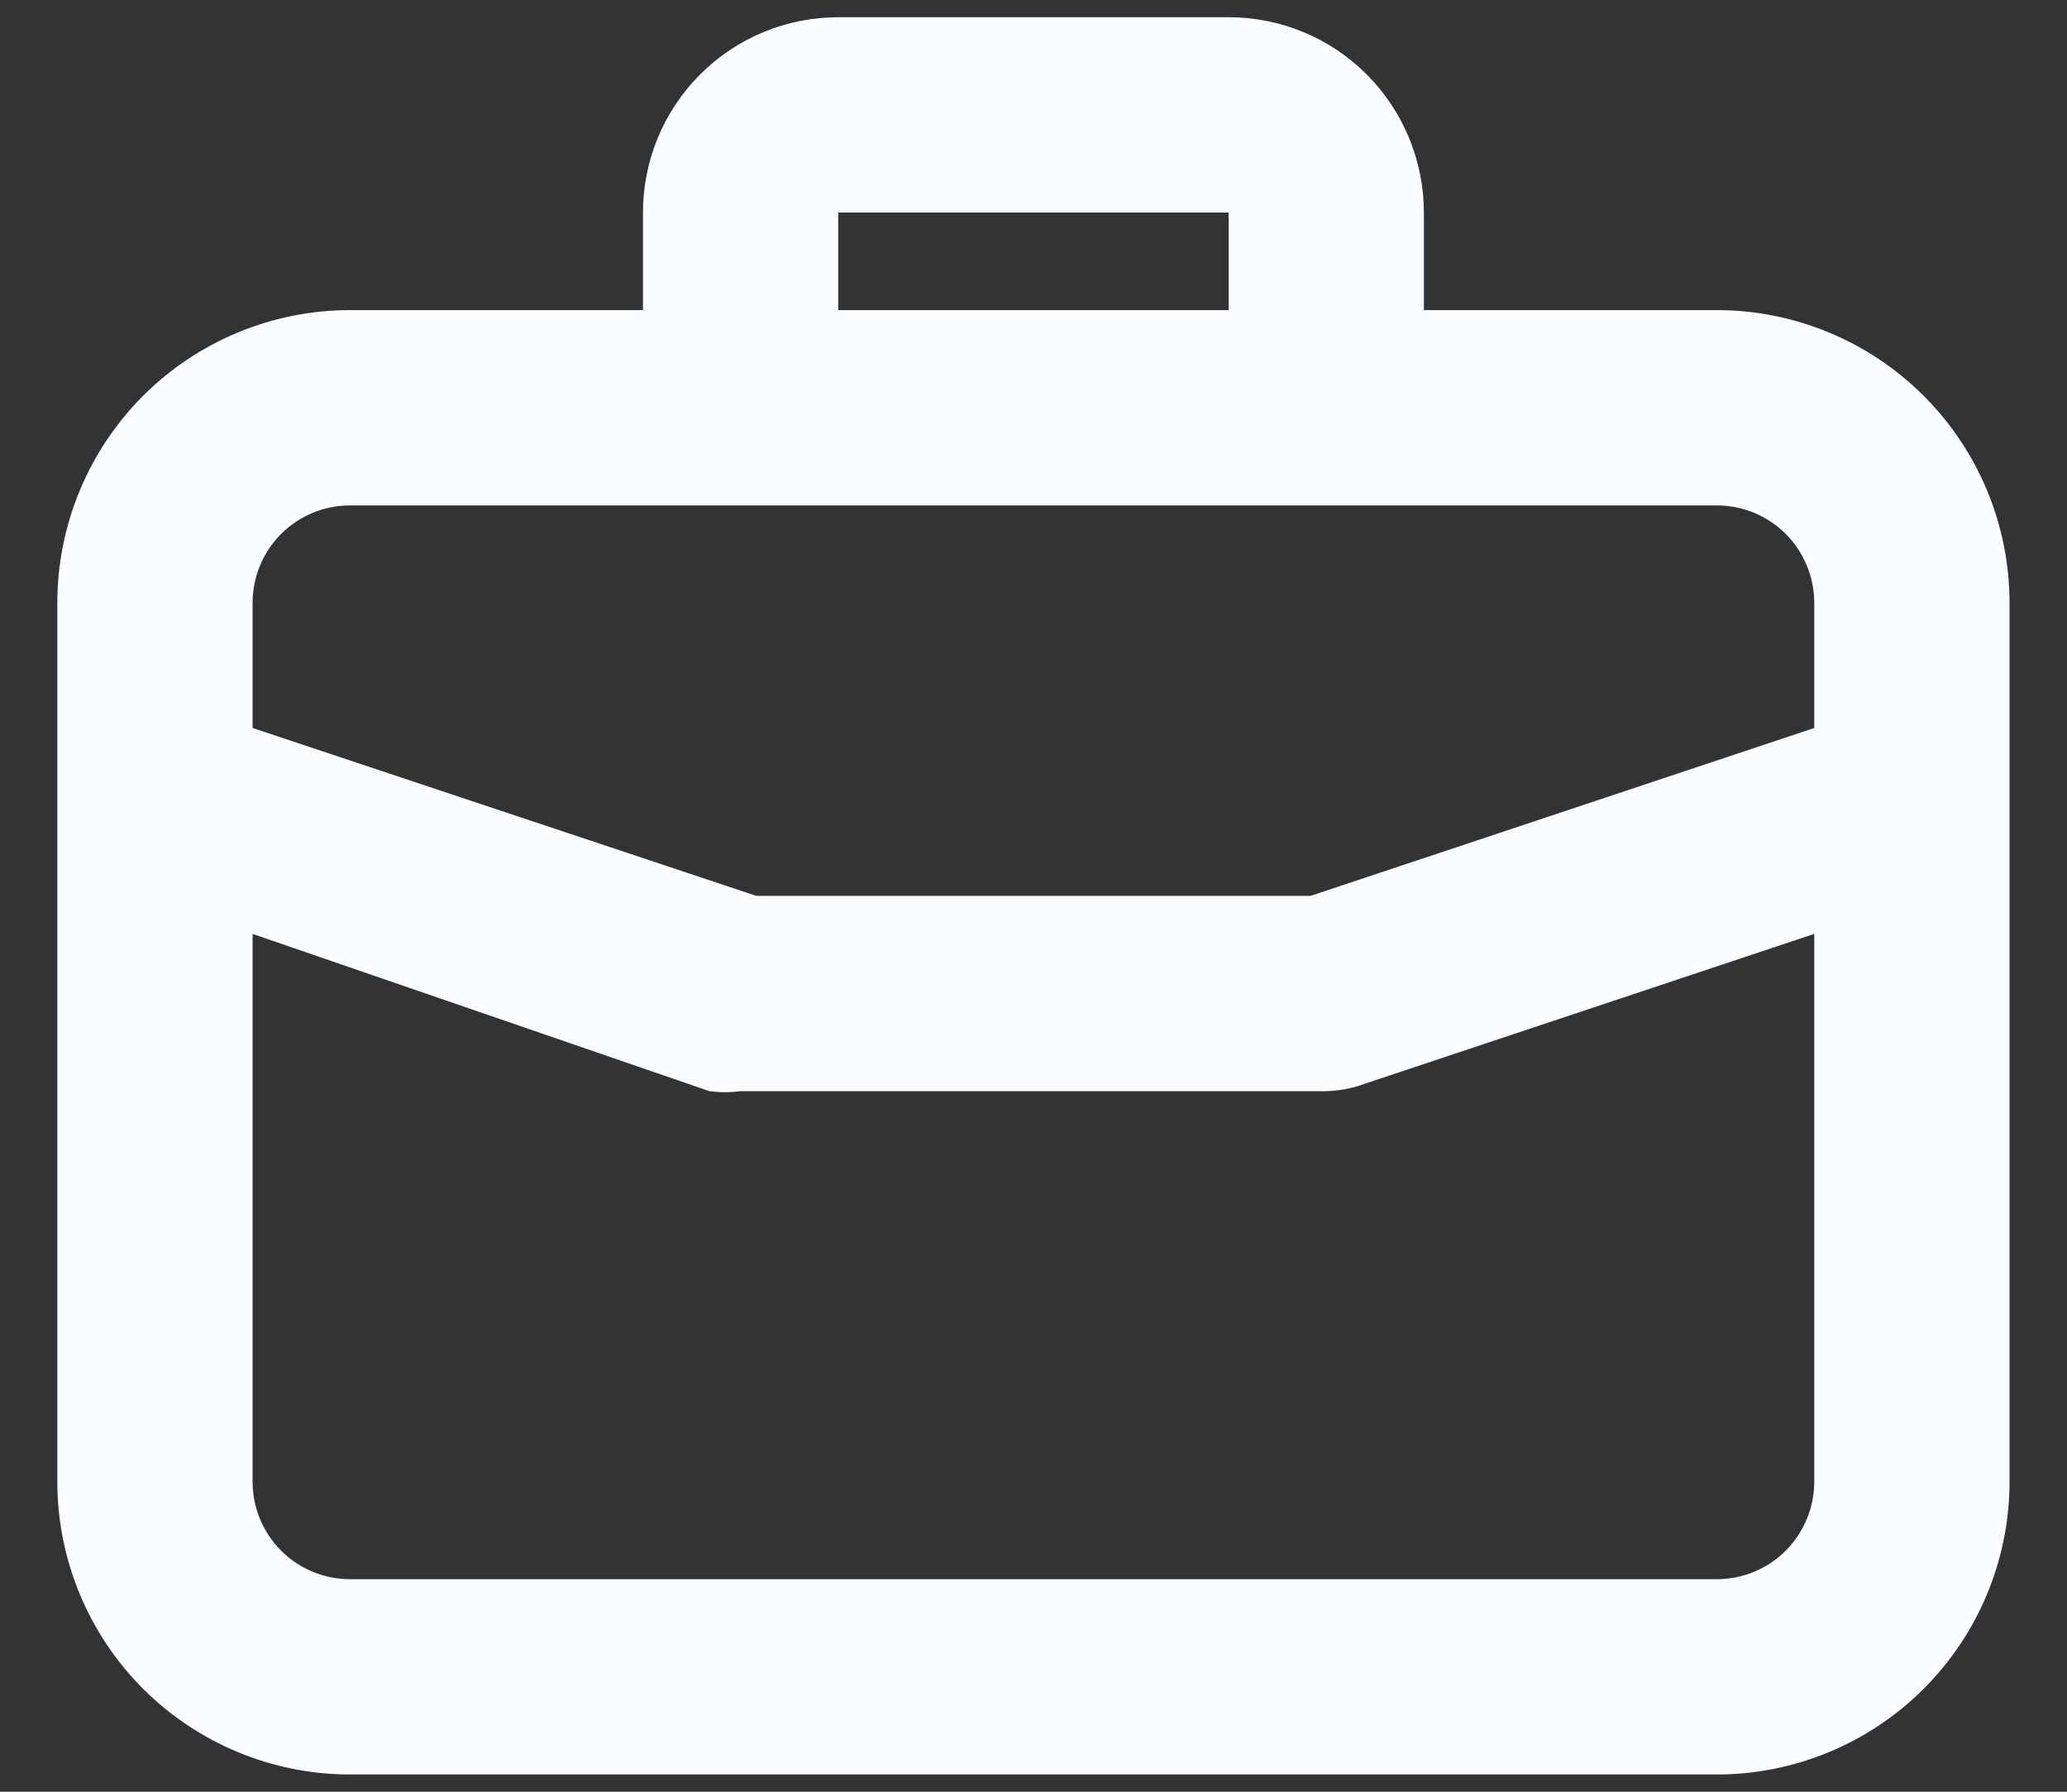 <svg width="15" height="13" viewBox="0 0 15 13" fill="none" xmlns="http://www.w3.org/2000/svg">
<rect x="0" y="0" width="15" height="13" fill="#333333" stroke="none"/>
<path d="M12.458 2.25H10.333V1.542C10.333 1.166 10.183 0.806 9.918 0.54C9.652 0.274 9.292 0.125 8.916 0.125H6.083C5.707 0.125 5.347 0.274 5.081 0.54C4.815 0.806 4.666 1.166 4.666 1.542V2.25H2.541C1.977 2.25 1.437 2.474 1.038 2.872C0.64 3.271 0.416 3.811 0.416 4.375V10.75C0.416 11.314 0.64 11.854 1.038 12.253C1.437 12.651 1.977 12.875 2.541 12.875H12.458C13.021 12.875 13.562 12.651 13.96 12.253C14.359 11.854 14.583 11.314 14.583 10.75V4.375C14.583 3.811 14.359 3.271 13.96 2.872C13.562 2.474 13.021 2.25 12.458 2.25ZM6.083 1.542H8.916V2.25H6.083V1.542ZM13.166 10.75C13.166 10.938 13.091 11.118 12.959 11.251C12.826 11.384 12.646 11.458 12.458 11.458H2.541C2.353 11.458 2.173 11.384 2.04 11.251C1.907 11.118 1.833 10.938 1.833 10.75V6.776L5.148 7.917C5.223 7.927 5.299 7.927 5.374 7.917H9.624C9.701 7.915 9.777 7.903 9.851 7.881L13.166 6.776V10.75ZM13.166 5.282L9.511 6.5H5.488L1.833 5.282V4.375C1.833 4.187 1.907 4.007 2.04 3.874C2.173 3.741 2.353 3.667 2.541 3.667H12.458C12.646 3.667 12.826 3.741 12.959 3.874C13.091 4.007 13.166 4.187 13.166 4.375V5.282Z" fill="#FAFDFF"/>
</svg>
